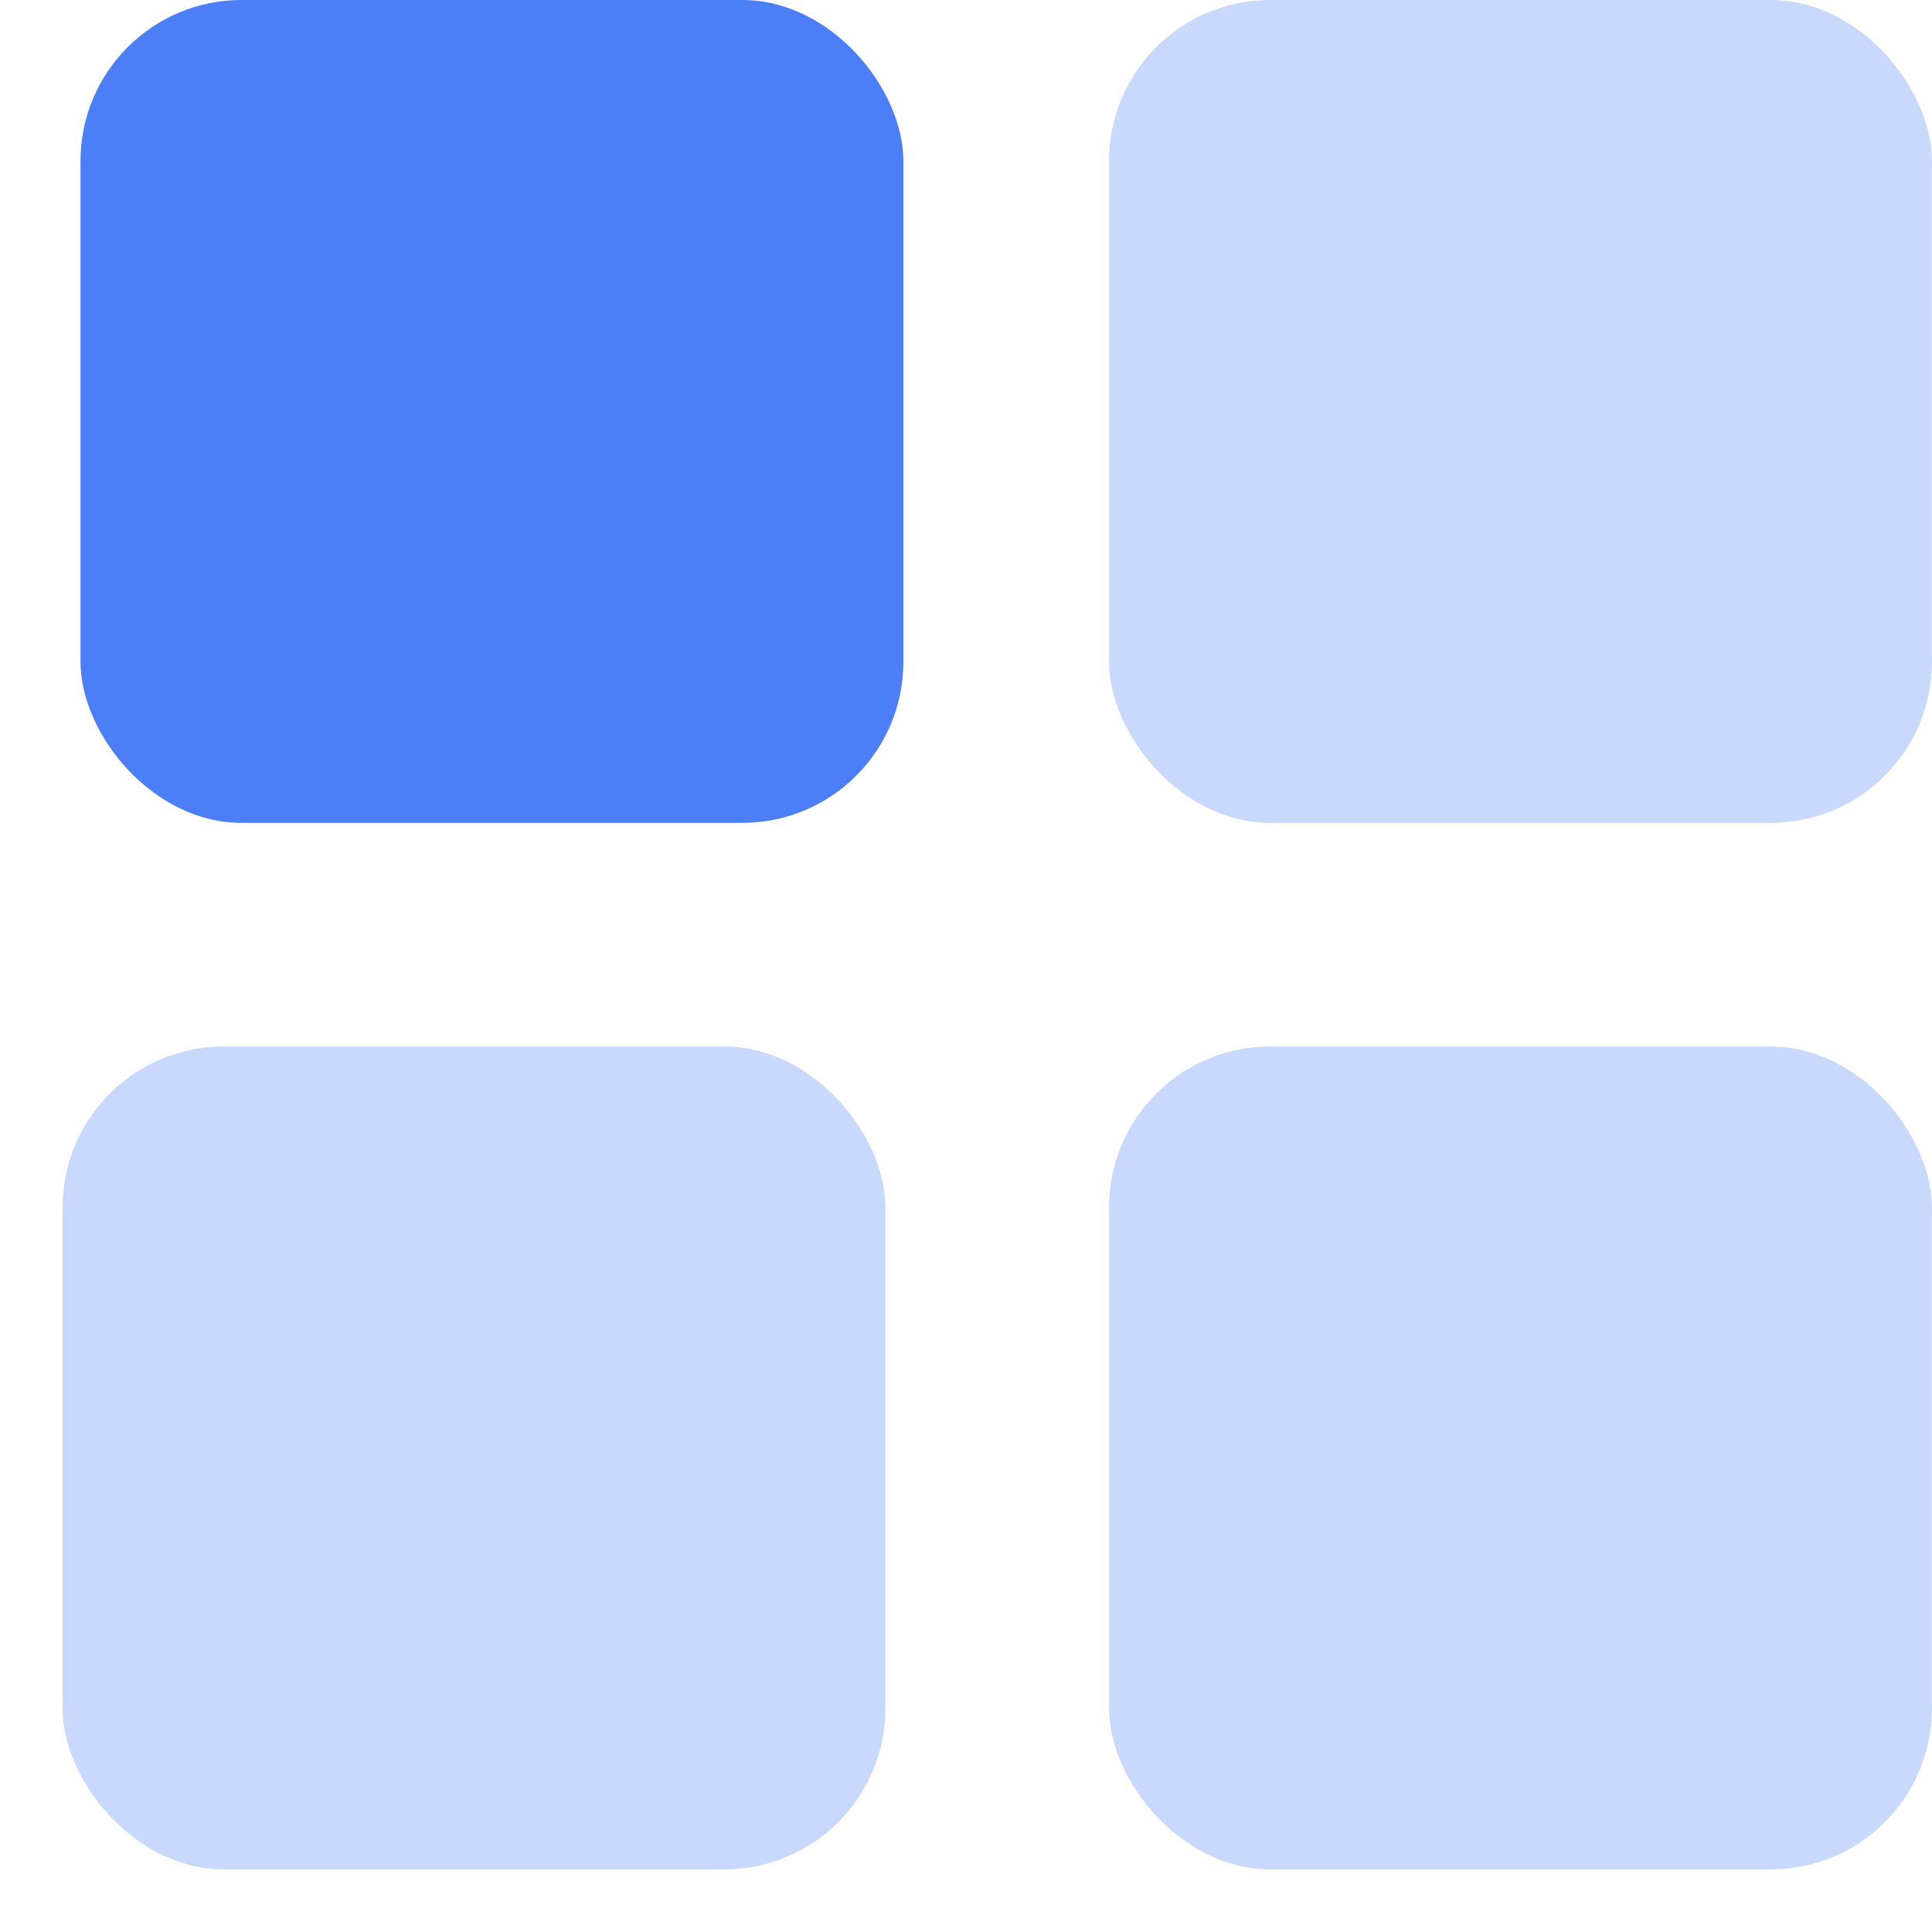 <svg width="24" height="24" viewBox="0 0 24 24" fill="none" xmlns="http://www.w3.org/2000/svg">
<rect x="13.777" width="10.222" height="10.222" rx="2" fill="#4C7FF7" fill-opacity="0.3"/>
<rect x="1" width="10.222" height="10.222" rx="2" fill="#4C7FF7"/>
<rect x="13.777" y="13" width="10.222" height="10.222" rx="2" fill="#4C7FF7" fill-opacity="0.3"/>
<rect x="0.777" y="13" width="10.222" height="10.222" rx="2" fill="#4C7FF7" fill-opacity="0.3"/>
</svg>
